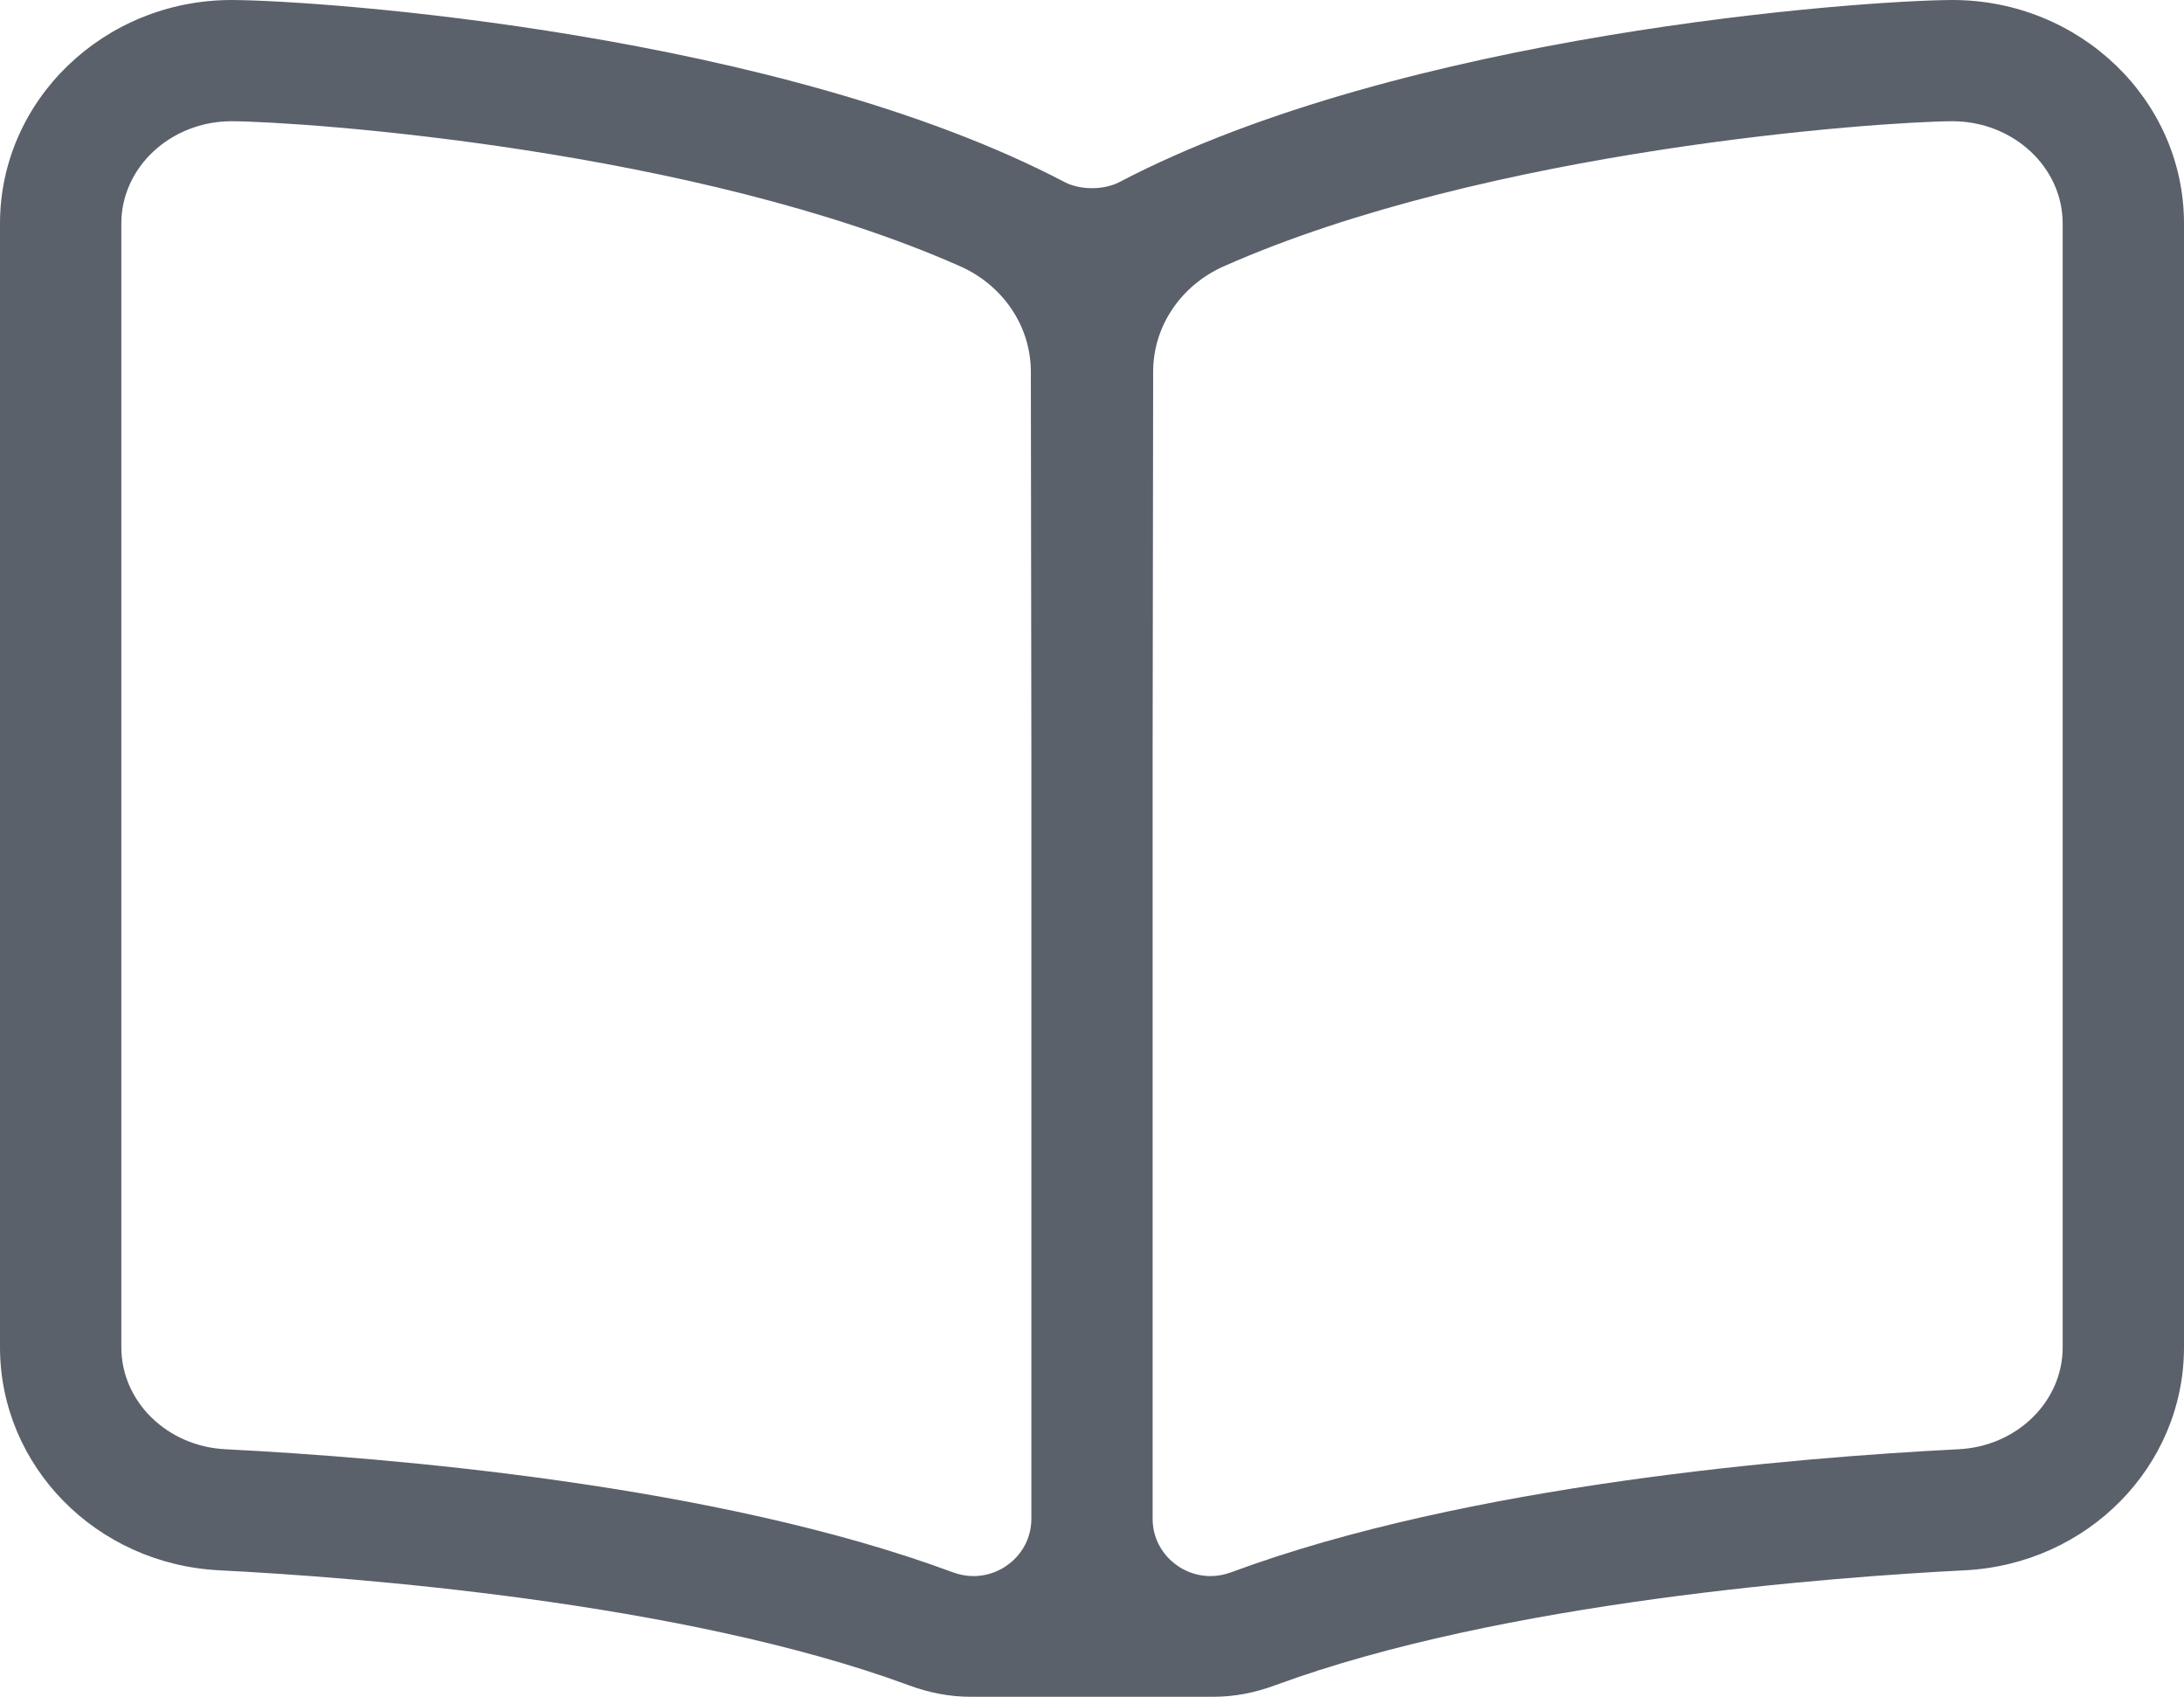 <?xml version="1.0" encoding="UTF-8"?>
<svg width="103px" height="80px" viewBox="0 0 103 80" version="1.1" xmlns="http://www.w3.org/2000/svg" xmlns:xlink="http://www.w3.org/1999/xlink">
    <!-- Generator: sketchtool 51.2 (57519) - http://www.bohemiancoding.com/sketch -->
    <title>28CB3093-62E0-4B4E-BD41-12DF19F0A1AC</title>
    <desc>Created with sketchtool.</desc>
    <defs></defs>
    <g id="Welcome" stroke="none" stroke-width="1" fill="none" fill-rule="evenodd">
        <g id="Desktop" transform="translate(-464, -10551)" fill="#5B616B" fill-rule="nonzero">
            <g id="What-Research-Says-Divider" transform="translate(125, 10551)">
                <g id="book-open" transform="translate(339, 0)">
                    <path d="M92.078,0 L92.049,0 C87.743,0.021 66.164,1.577 52.787,8.588 C52.062,8.966 50.939,8.966 50.215,8.588 C36.836,1.577 15.257,0.021 10.953,0 L10.924,0 C4.9,0 0,4.727 0,10.537 L0,63.52 C0,69.129 4.544,73.748 10.345,74.037 C16.563,74.352 32.167,75.513 42.871,79.461 C43.813,79.809 44.774,80 45.777,80 L57.221,80 C58.226,80 59.187,79.807 60.129,79.461 C70.835,75.513 86.437,74.352 92.66,74.037 C98.456,73.748 103,69.13 103,63.521 L103,10.537 C103.002,4.727 98.102,0 92.078,0 Z M48.64,71.607 C48.64,73.145 47.363,74.309 45.911,74.309 C45.594,74.309 45.269,74.254 44.947,74.134 C33.78,69.989 18.304,68.718 10.629,68.329 C7.877,68.191 5.722,66.079 5.722,63.52 L5.722,10.537 C5.722,7.879 8.058,5.716 10.924,5.716 C14.372,5.734 32.823,7.034 45.28,12.554 C47.293,13.446 48.613,15.366 48.616,17.525 L48.64,35.439 L48.64,71.607 Z M97.279,63.52 C97.279,66.079 95.125,68.191 92.371,68.329 C84.696,68.718 69.22,69.989 58.053,74.134 C57.731,74.254 57.406,74.309 57.089,74.309 C55.639,74.309 54.36,73.145 54.36,71.607 L54.36,35.439 L54.384,17.525 C54.385,15.366 55.707,13.446 57.72,12.554 C70.177,7.034 88.628,5.734 92.076,5.716 C94.942,5.716 97.278,7.879 97.278,10.537 L97.278,63.52 L97.279,63.52 Z" id="Shape"></path>
                </g>
            </g>
        </g>
    </g>
</svg>